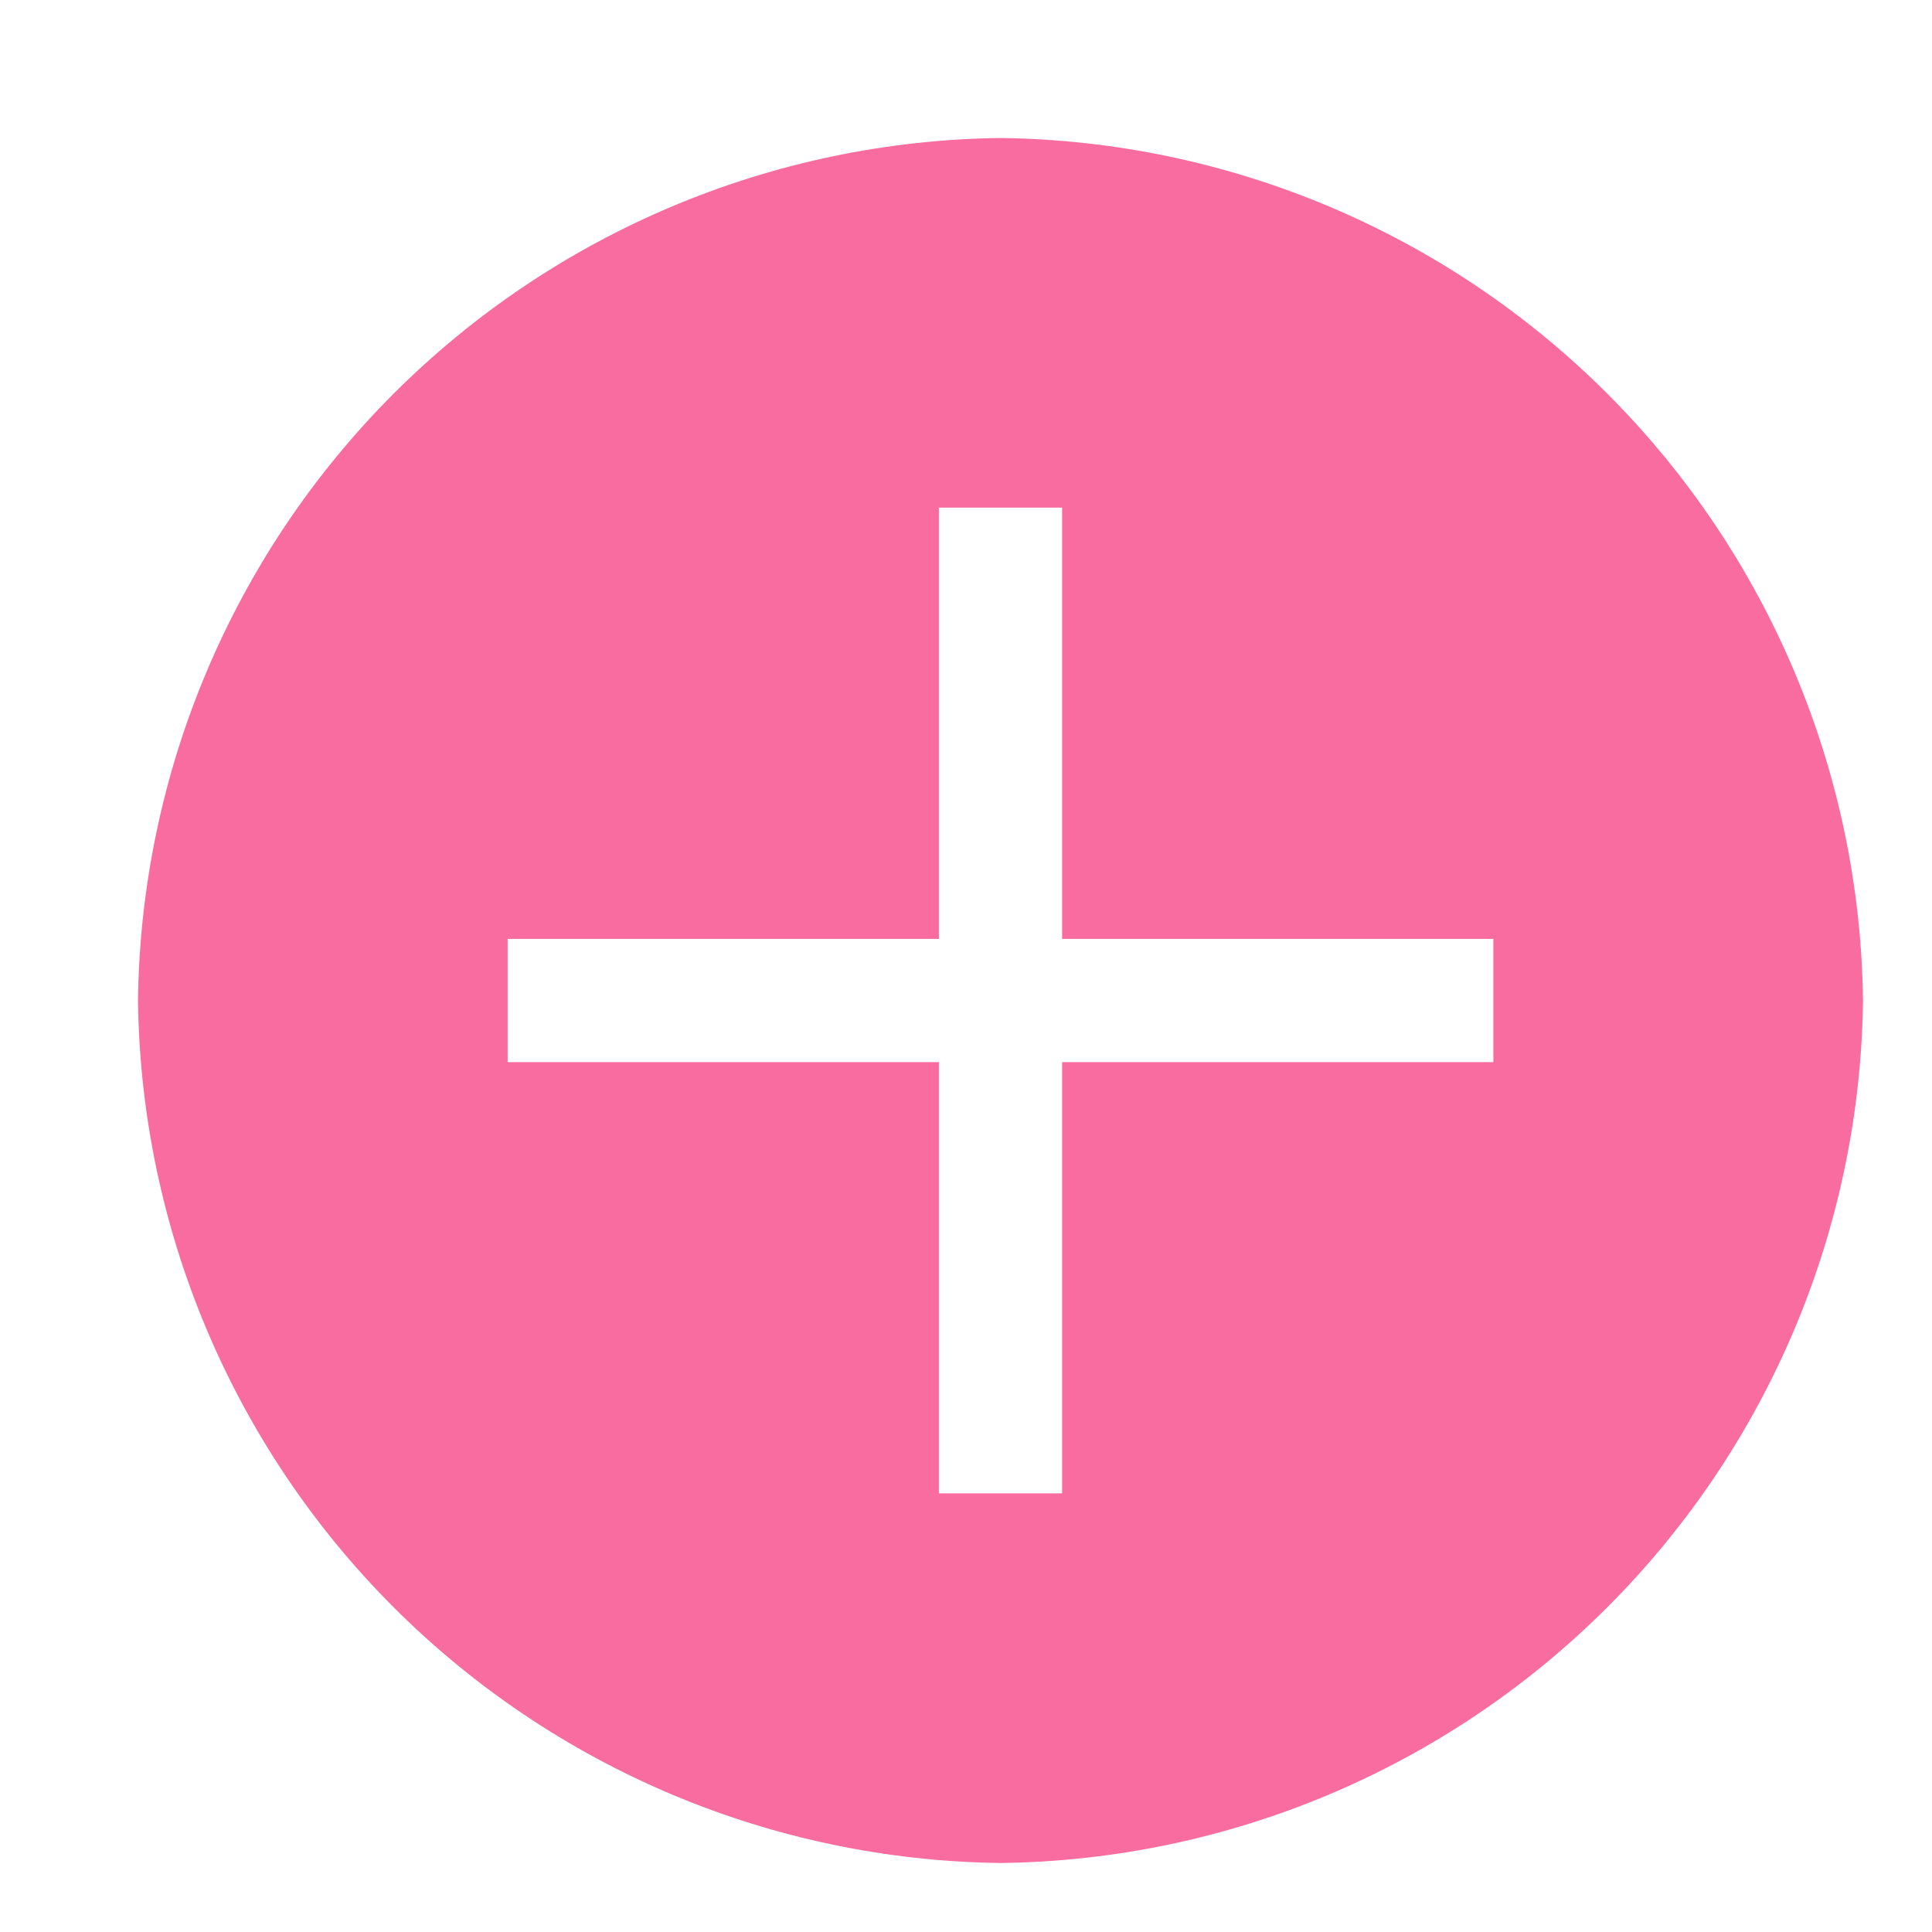 <svg width="28" height="28" viewBox="0 0 28 28" fill="none" xmlns="http://www.w3.org/2000/svg">
<path d="M14.5 2C11.197 2.04 8.041 3.37 5.705 5.705C3.37 8.041 2.04 11.197 2 14.5C2.04 17.803 3.37 20.959 5.705 23.294C8.041 25.63 11.197 26.96 14.5 27C17.803 26.96 20.959 25.63 23.294 23.294C25.63 20.959 26.96 17.803 27 14.5C26.96 11.197 25.63 8.041 23.294 5.705C20.959 3.37 17.803 2.04 14.5 2ZM21.643 15.393H15.393V21.643H13.607V15.393H7.357V13.607H13.607V7.357H15.393V13.607H21.643V15.393Z" fill="#F96C9F"/>
</svg>
